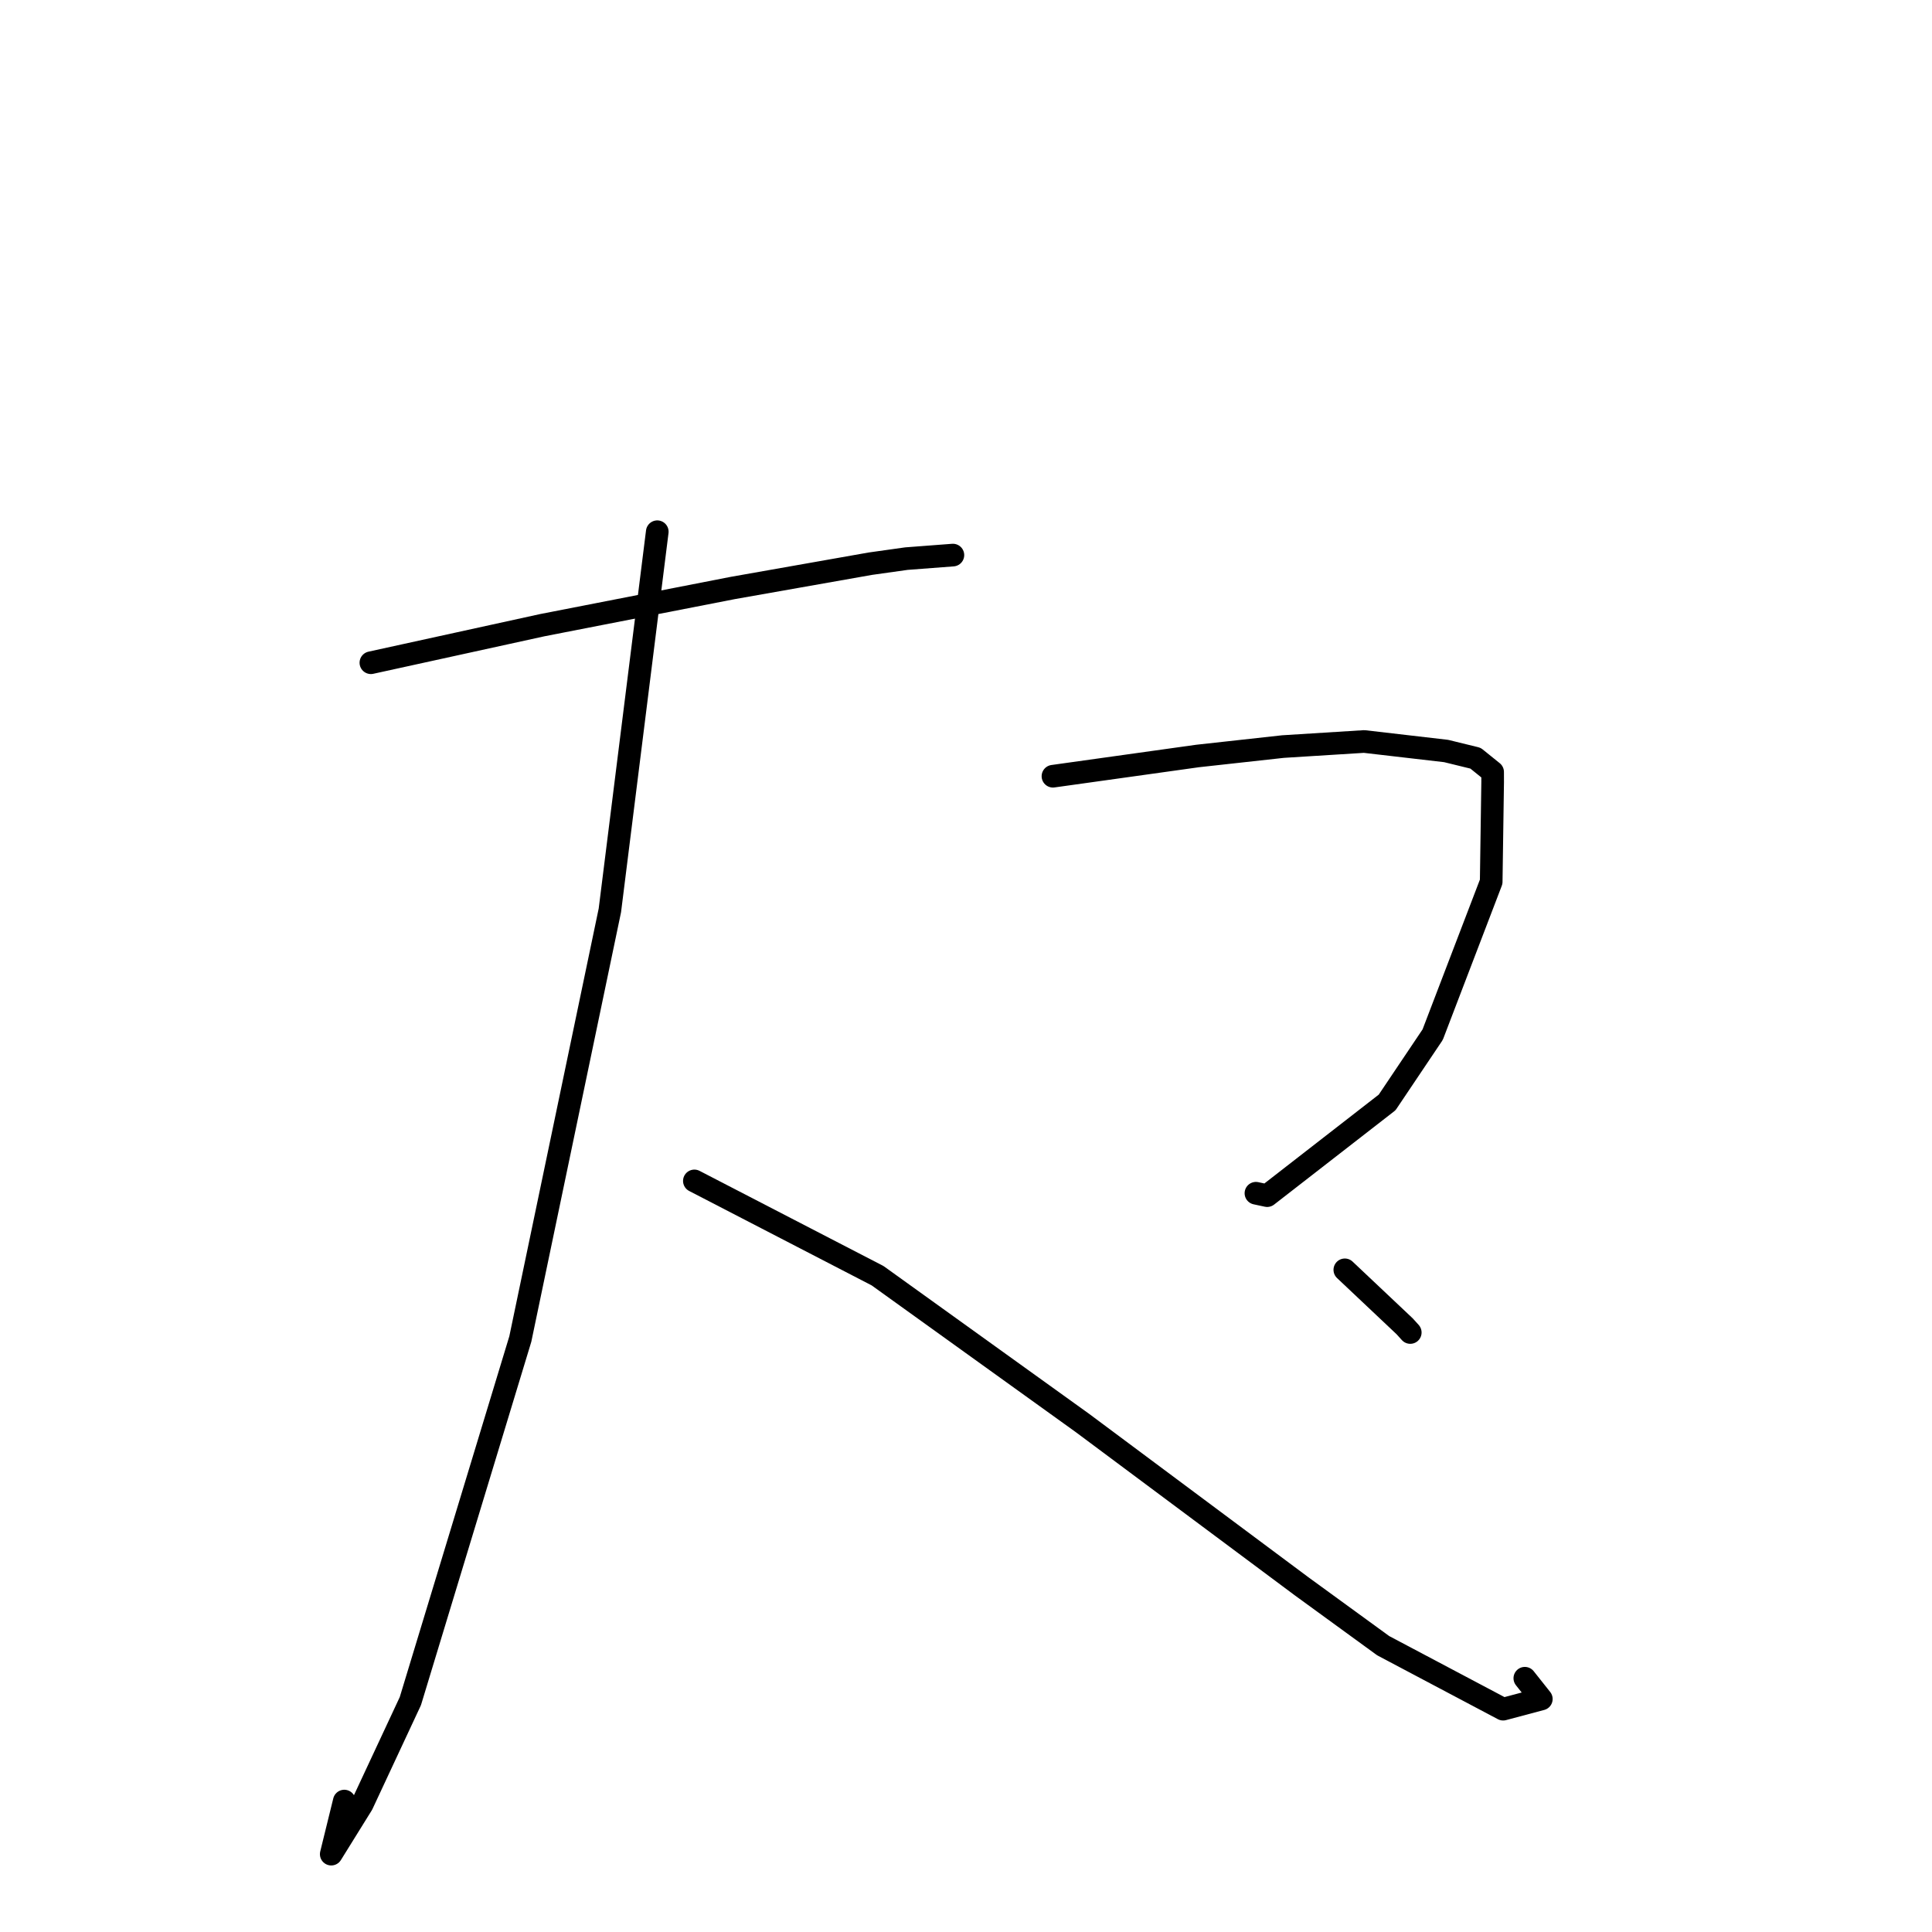 <?xml version="1.0" standalone="no"?>
    <svg width="256" height="256" xmlns="http://www.w3.org/2000/svg" version="1.1">
    <polyline stroke="black" stroke-width="3" stroke-linecap="round" fill="transparent" stroke-linejoin="round" points="49.145 87.815 60.511 85.325 71.876 82.835 97.105 77.91 115.33 74.691 120.1 74.021 126.093 73.565 126.239 73.554 126.264 73.552 " />
        <polyline stroke="black" stroke-width="3" stroke-linecap="round" fill="transparent" stroke-linejoin="round" points="87.092 70.456 83.952 95.54 80.812 120.624 68.945 177.426 54.375 225.406 47.989 239.085 43.891 245.683 45.619 238.652 " />
        <polyline stroke="black" stroke-width="3" stroke-linecap="round" fill="transparent" stroke-linejoin="round" points="92.007 156.478 104.145 162.758 116.282 169.037 143.441 188.561 172.489 210.207 183.279 218.062 199.172 226.474 204.233 225.126 202.047 222.374 " />
        <polyline stroke="black" stroke-width="3" stroke-linecap="round" fill="transparent" stroke-linejoin="round" points="139.522 102.854 149.105 101.514 158.688 100.173 170.003 98.925 180.755 98.252 191.621 99.512 195.514 100.465 197.781 102.293 197.784 103.626 197.591 116.838 189.837 137.095 183.803 146.078 167.906 158.429 166.418 158.11 " />
        <polyline stroke="black" stroke-width="3" stroke-linecap="round" fill="transparent" stroke-linejoin="round" points="178.196 168.259 182.159 171.999 186.122 175.739 186.867 176.563 " />
        </svg>